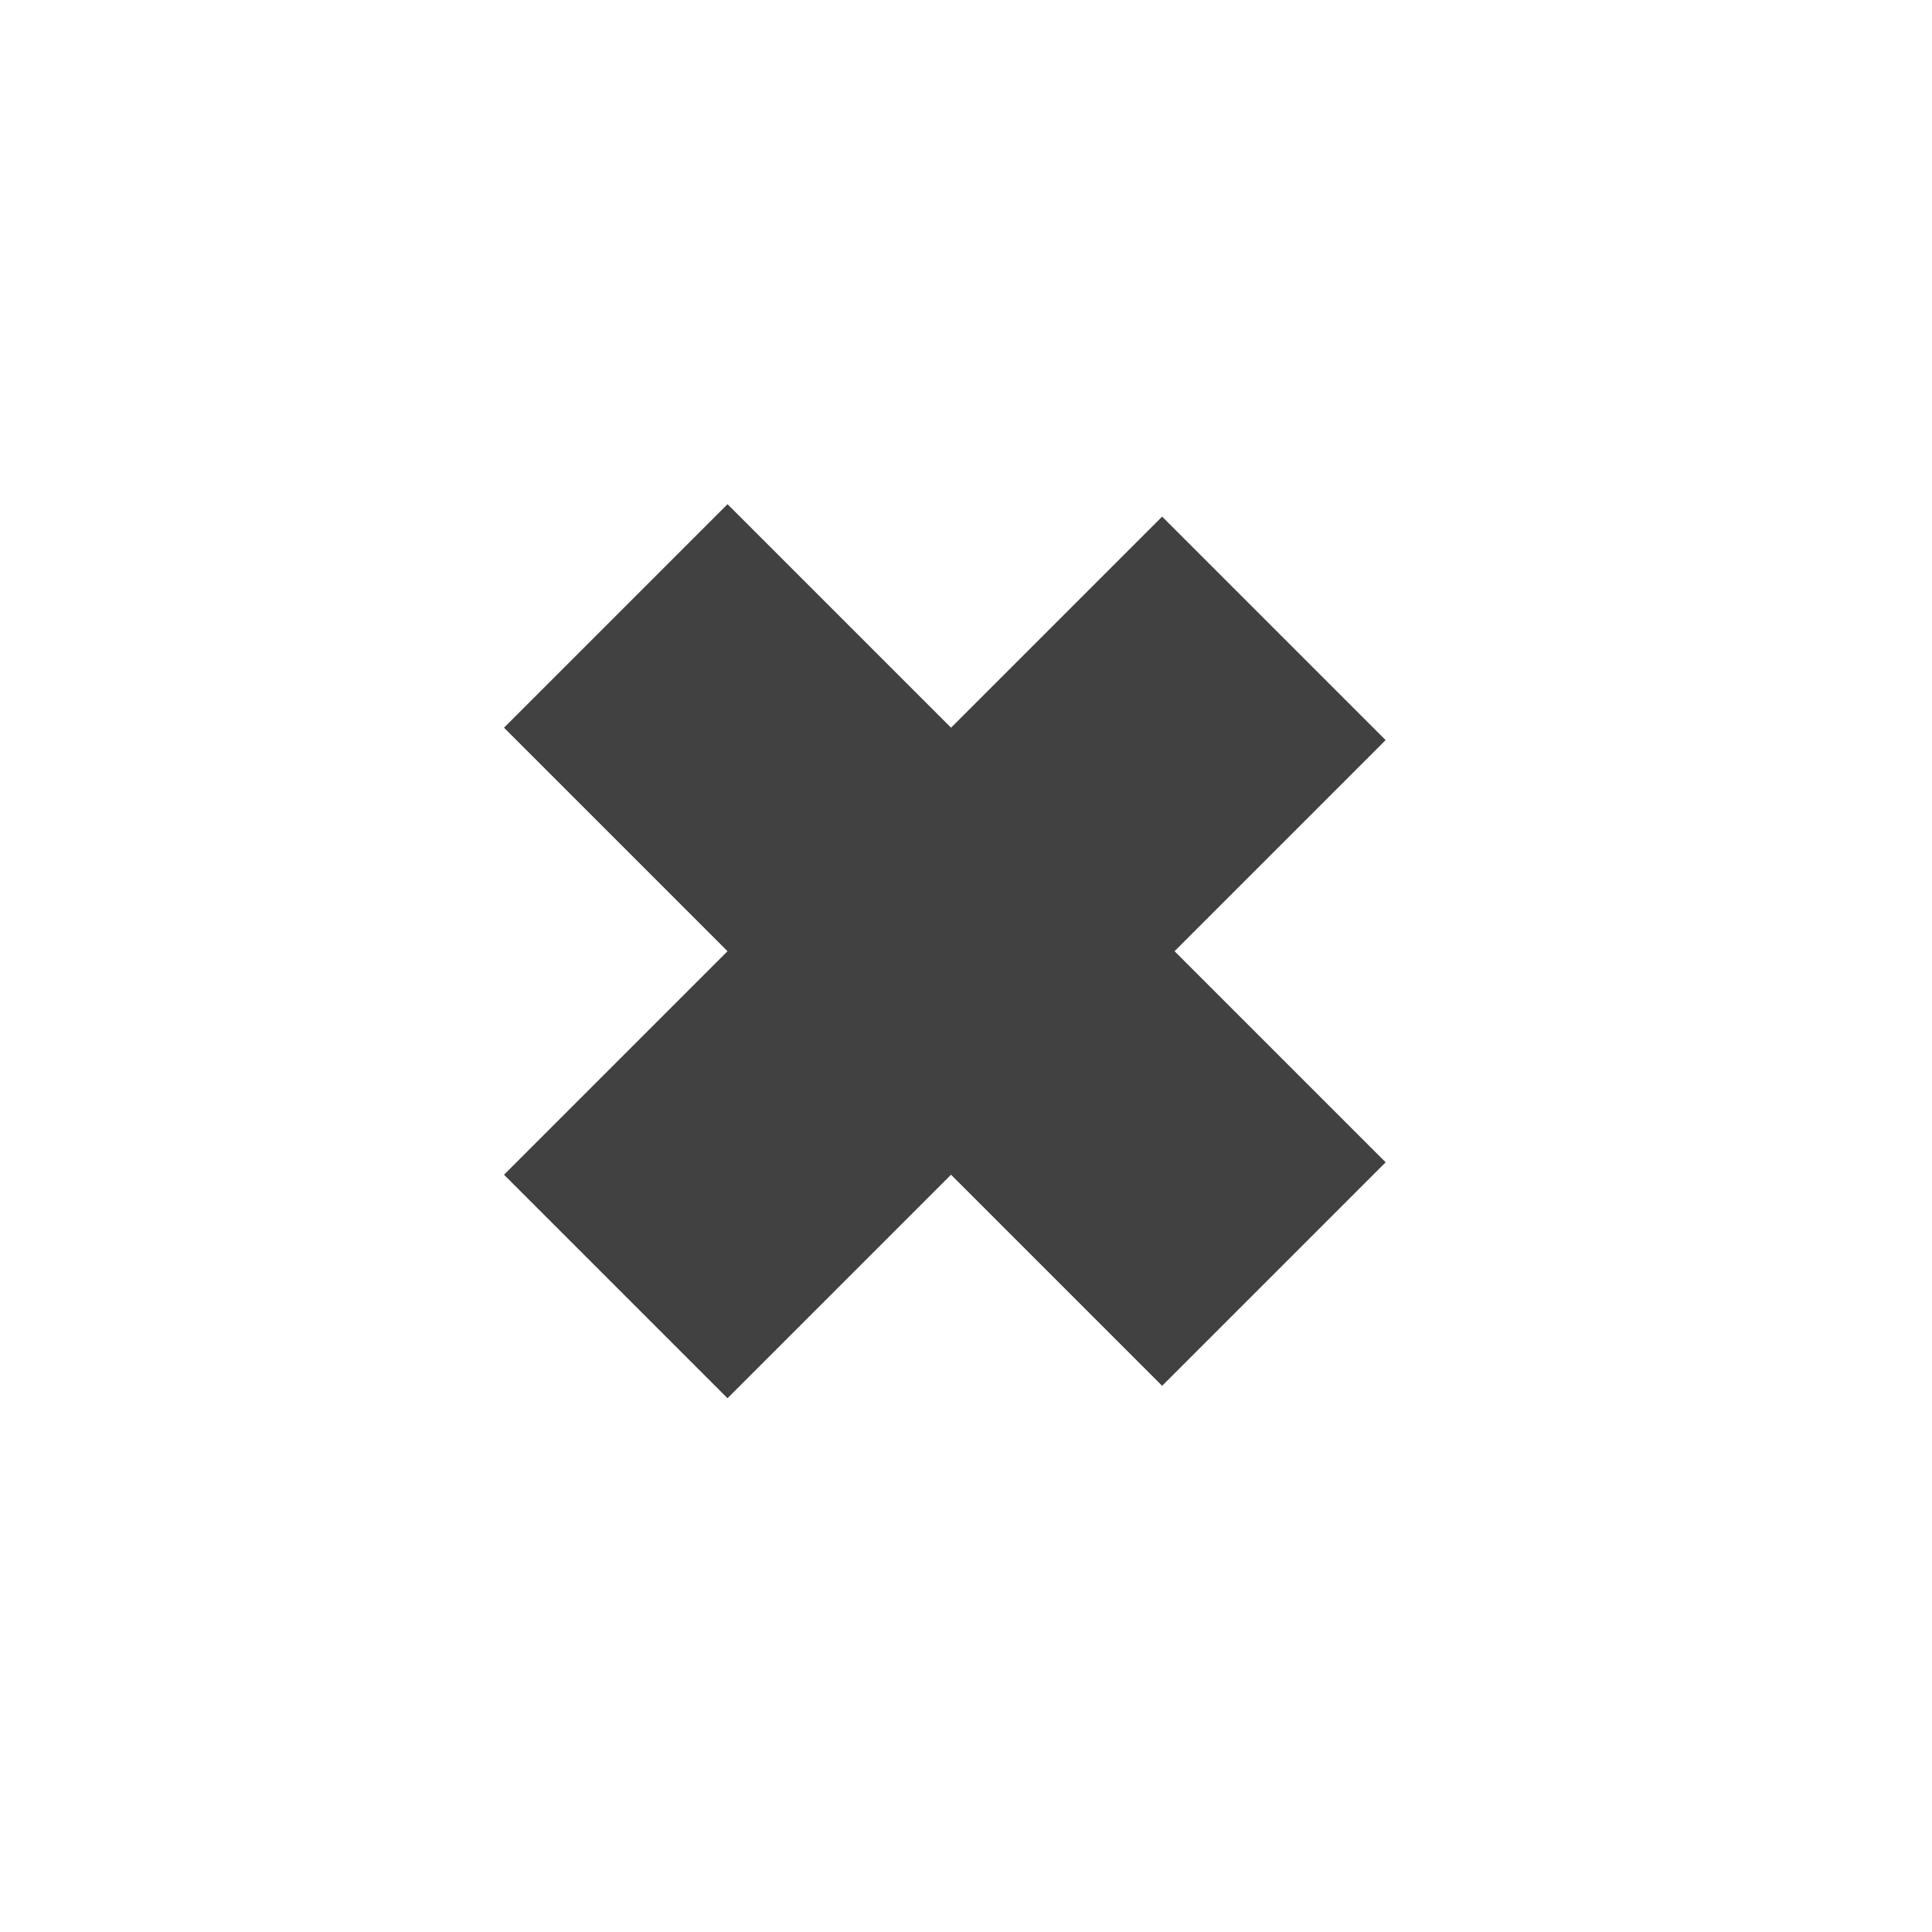 <?xml version="1.0" encoding="utf-8"?>
<!-- Generator: Adobe Illustrator 23.0.1, SVG Export Plug-In . SVG Version: 6.00 Build 0)  -->
<svg version="1.1"
	 id="svg3491" inkscape:version="0.92.3 (2405546, 2018-03-11)" sodipodi:docname="close.svg" xmlns:cc="http://creativecommons.org/ns#" xmlns:dc="http://purl.org/dc/elements/1.1/" xmlns:inkscape="http://www.inkscape.org/namespaces/inkscape" xmlns:rdf="http://www.w3.org/1999/02/22-rdf-syntax-ns#" xmlns:sodipodi="http://sodipodi.sourceforge.net/DTD/sodipodi-0.dtd" xmlns:svg="http://www.w3.org/2000/svg"
	 xmlns="http://www.w3.org/2000/svg" xmlns:xlink="http://www.w3.org/1999/xlink" x="0px" y="0px" viewBox="0 0 11 11"
	 style="enable-background:new 0 0 11 11;" xml:space="preserve">
<style type="text/css">
	.st0{fill-rule:evenodd;clip-rule:evenodd;fill:#414141;}
</style>
<sodipodi:namedview  bordercolor="#666666" borderopacity="1.0" id="base" inkscape:current-layer="layer1" inkscape:cx="3.2347218" inkscape:cy="3.2726808" inkscape:document-units="px" inkscape:pageopacity="0" inkscape:pageshadow="2" inkscape:window-height="1132" inkscape:window-maximized="1" inkscape:window-width="1865" inkscape:window-x="55" inkscape:window-y="32" inkscape:zoom="44.8" pagecolor="#ffffff" showgrid="false" units="px">
	</sodipodi:namedview>
<g id="layer1" transform="translate(0,-1041.362)" inkscape:groupmode="layer" inkscape:label="Layer 1">
	
		<rect id="rect3510" x="4.6" y="1044.2" transform="matrix(0.707 -0.707 0.707 0.707 -738.632 310.508)" class="st0" width="1.8" height="5.3"/>
	
		<rect id="rect4312" x="2.8" y="1046" transform="matrix(0.707 -0.707 0.707 0.707 -738.632 310.508)" class="st0" width="5.3" height="1.8"/>
</g>
</svg>
